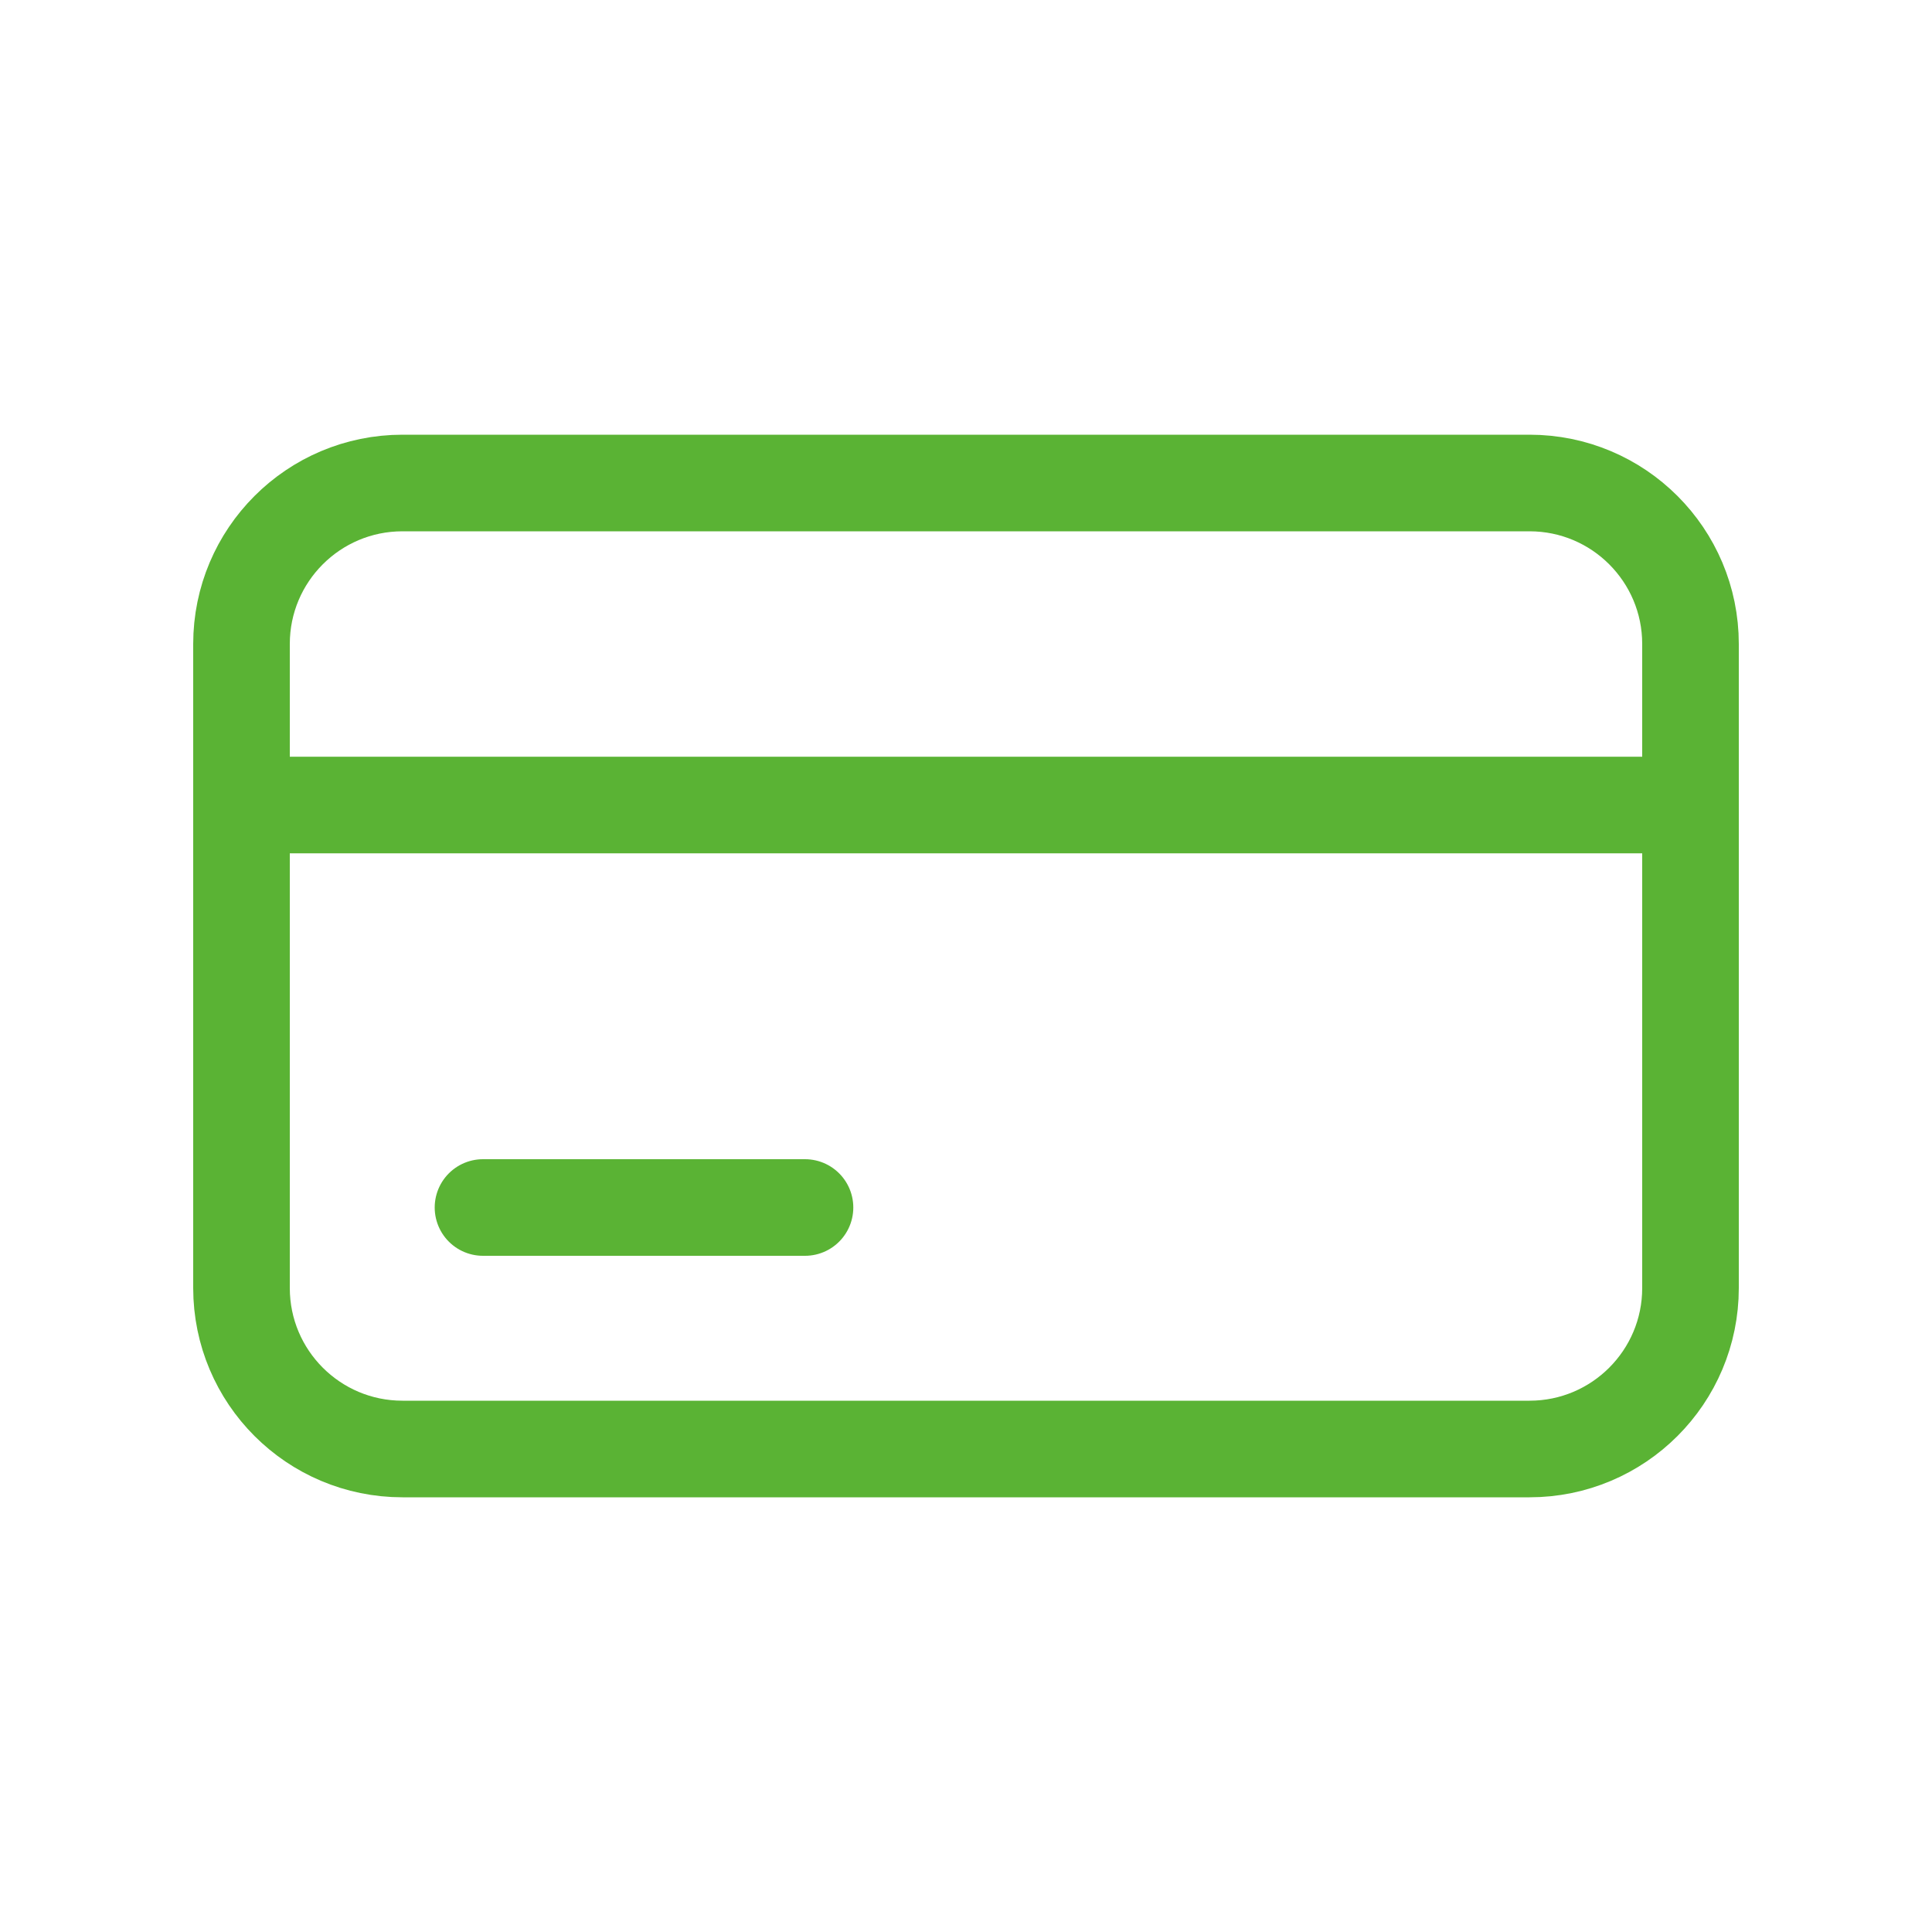 <svg width="30" height="30" viewBox="0 0 30 30" fill="none" xmlns="http://www.w3.org/2000/svg">
<path d="M23.75 7.5H6.25C4.869 7.5 3.75 8.619 3.75 10V12.5V20C3.75 21.381 4.869 22.5 6.25 22.5H23.75C25.131 22.5 26.25 21.381 26.25 20V12.5V10C26.25 8.619 25.131 7.5 23.75 7.5Z" stroke="#5AB334" stroke-width="1.5" stroke-linecap="round" stroke-linejoin="round"/>
<path d="M26.25 12.5H3.75" stroke="#5AB334" stroke-width="1.5" stroke-linecap="round" stroke-linejoin="round"/>
<path d="M7.5 18.75H12.5" stroke="#5AB334" stroke-width="1.5" stroke-linecap="round" stroke-linejoin="round"/>
</svg>
